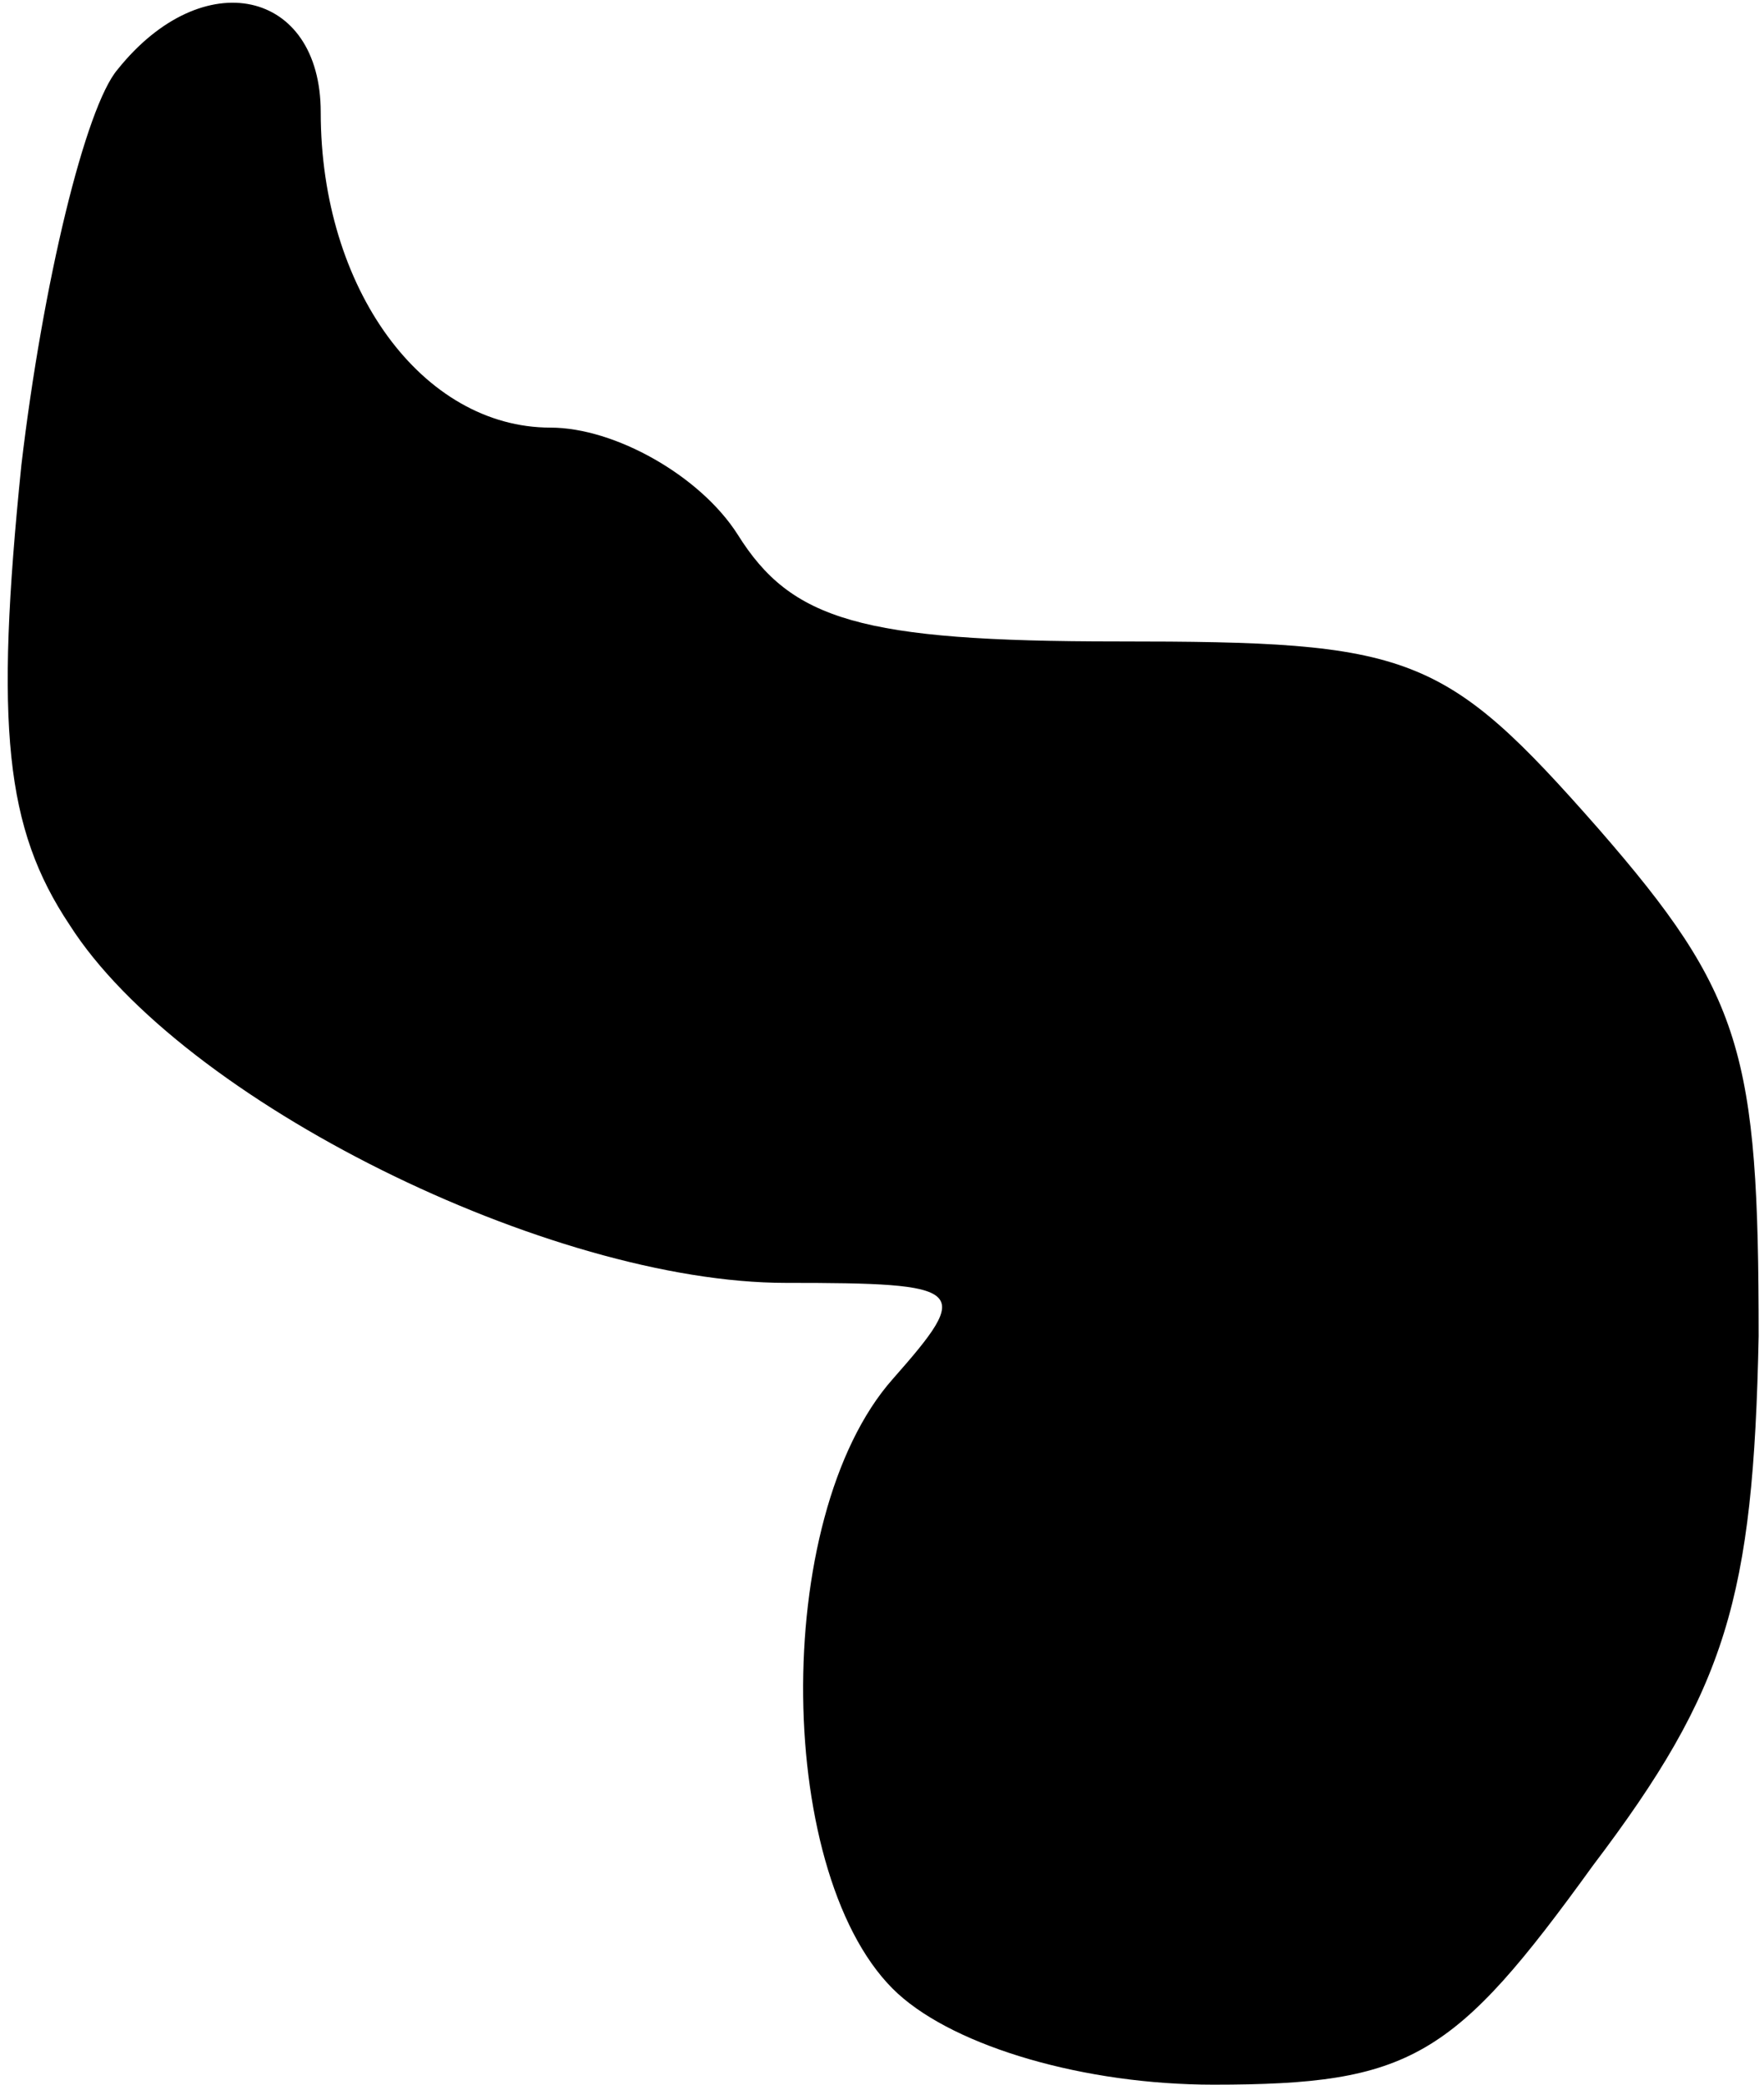 <?xml version="1.0" standalone="no"?>
<!DOCTYPE svg PUBLIC "-//W3C//DTD SVG 20010904//EN"
 "http://www.w3.org/TR/2001/REC-SVG-20010904/DTD/svg10.dtd">
<svg version="1.0" xmlns="http://www.w3.org/2000/svg"
 width="33pt" height="39pt" viewBox="0 0 33 39"
 preserveAspectRatio="xMidYMid meet">
<g transform="translate(0,39) scale(0.1,-0.1)"
fill="#000000" stroke="none">
<path fill="#000000" stroke="none" d="M22 377 c-6 -7 -14 -40 -18 -74 -5 -49
-3 -68 9 -86 21 -33 90 -67 134 -67 34 0 35 -1 20 -18 -23 -26 -22 -94 1 -115
11 -10 35 -17 59 -17 37 0 45 5 71 41 25 33 30 50 31 99 0 53 -3 64 -30 95
-29 33 -35 35 -90 35 -48 0 -61 4 -71 20 -7 11 -23 20 -35 20 -24 0 -43 26
-43 59 0 23 -22 28 -38 8z"/>
</g>
</svg>
